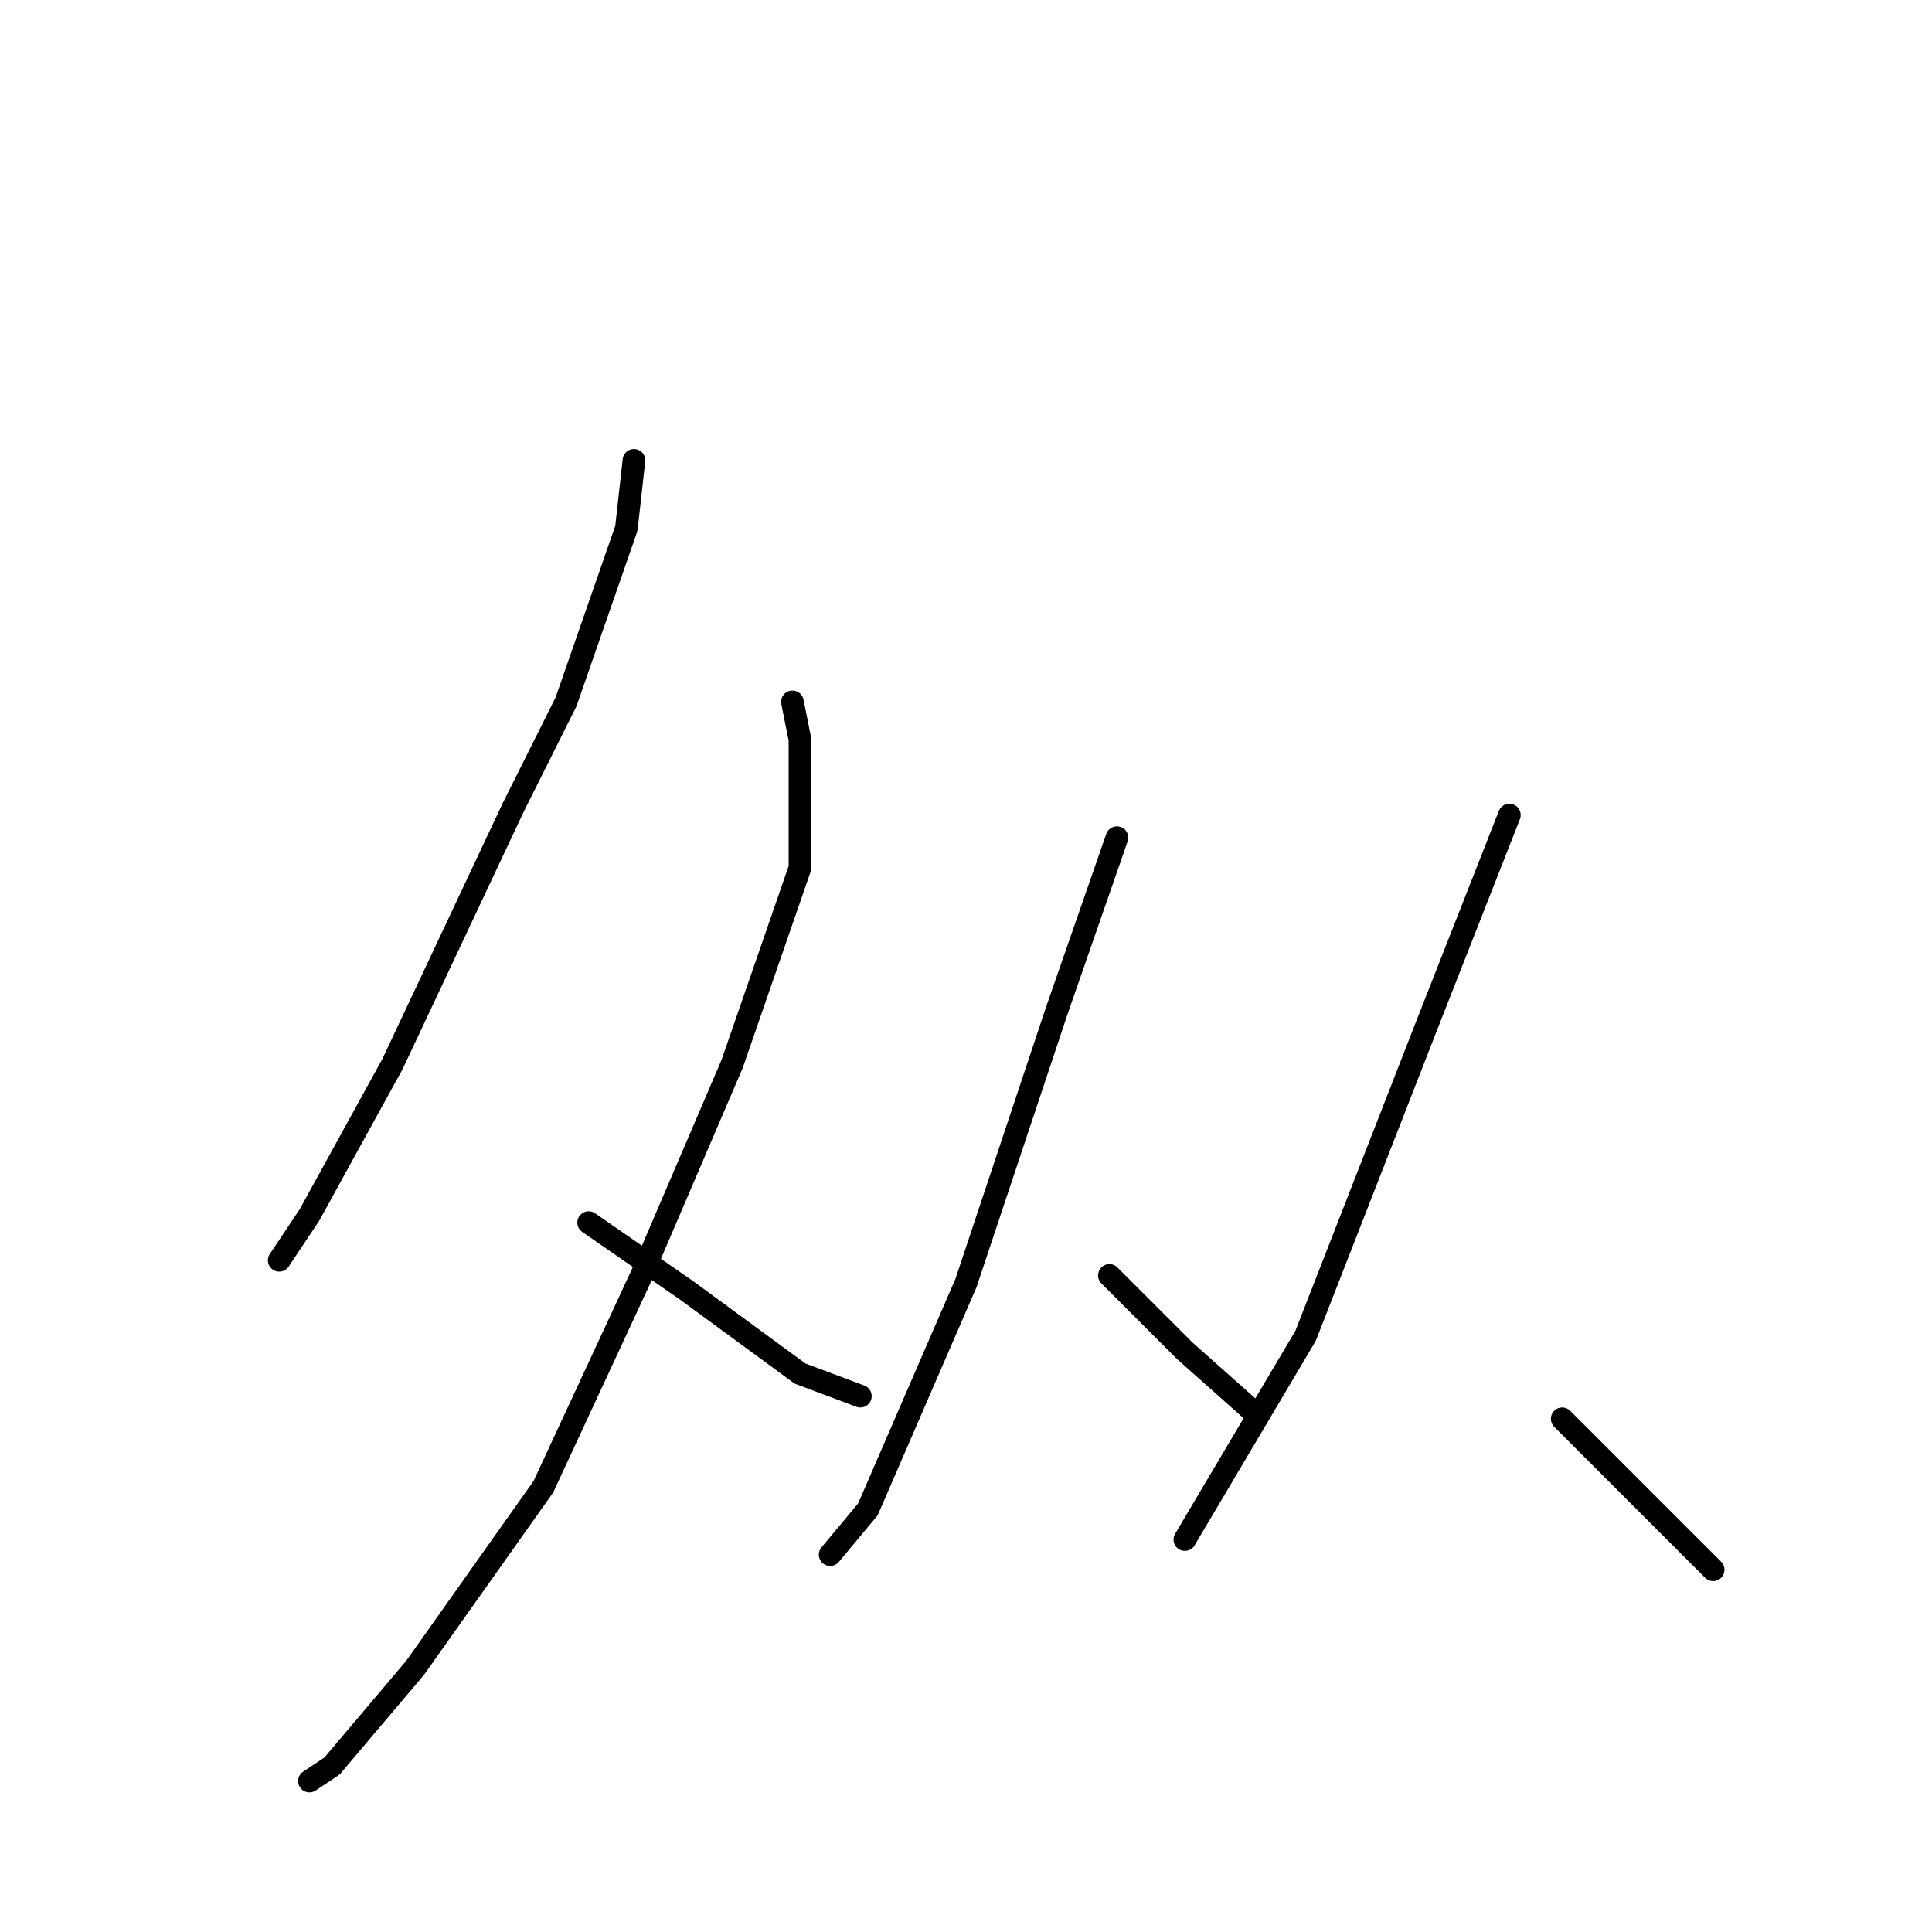 <?xml version="1.0" standalone="no"?>
    <svg width="256" height="256" xmlns="http://www.w3.org/2000/svg" version="1.1">
    <polyline stroke="black" stroke-width="3" stroke-linecap="round" fill="transparent" stroke-linejoin="round" points="84 61 83 70 75 93 68 107 52 141 41 161 37 167 37 167 " />
        <polyline stroke="black" stroke-width="3" stroke-linecap="round" fill="transparent" stroke-linejoin="round" points="105 93 106 98 106 115 97 141 85 169 72 197 55 221 44 234 41 236 41 236 " />
        <polyline stroke="black" stroke-width="3" stroke-linecap="round" fill="transparent" stroke-linejoin="round" points="78 162 91 171 106 182 114 185 114 185 " />
        <polyline stroke="black" stroke-width="3" stroke-linecap="round" fill="transparent" stroke-linejoin="round" points="148 111 140 134 128 170 115 200 110 206 110 206 " />
        <polyline stroke="black" stroke-width="3" stroke-linecap="round" fill="transparent" stroke-linejoin="round" points="147 169 157 179 166 187 166 187 " />
        <polyline stroke="black" stroke-width="3" stroke-linecap="round" fill="transparent" stroke-linejoin="round" points="200 108 189 136 173 177 157 204 157 204 " />
        <polyline stroke="black" stroke-width="3" stroke-linecap="round" fill="transparent" stroke-linejoin="round" points="207 188 222 203 227 208 227 208 " />
        </svg>